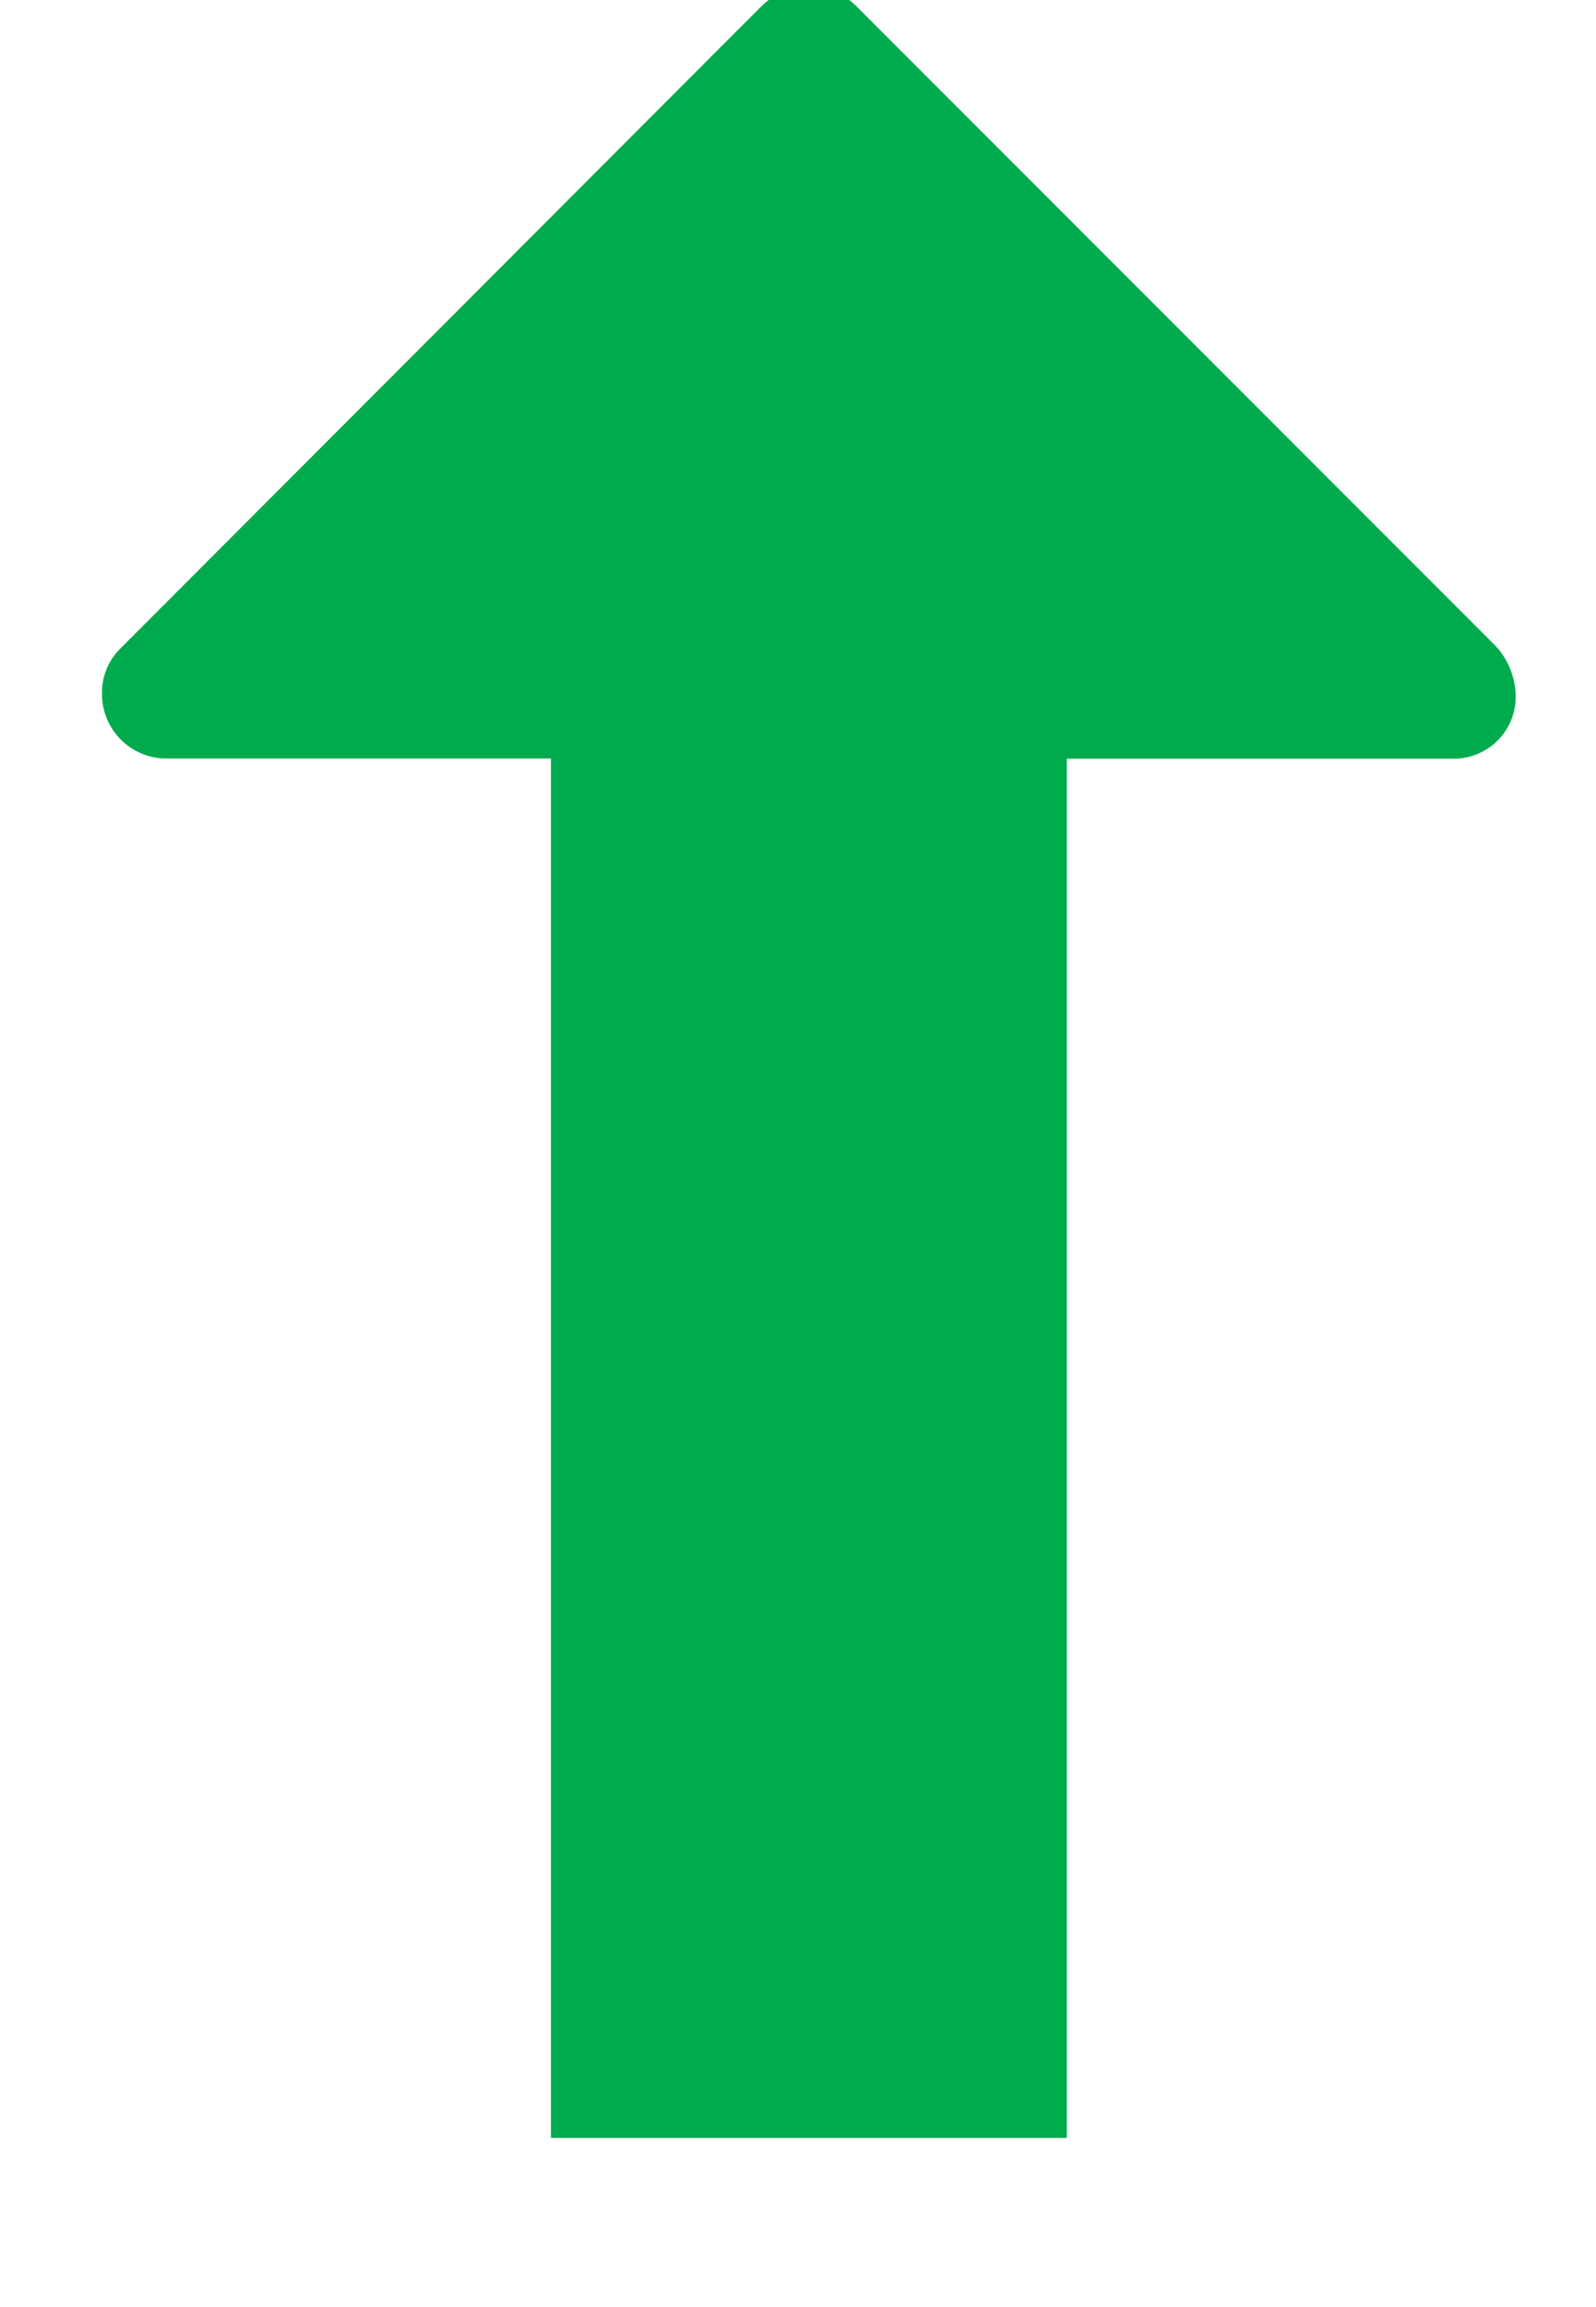 <?xml version="1.0" encoding="UTF-8"?>
<svg width="9px" height="13px" viewBox="0 0 8 13" version="1.1" xmlns="http://www.w3.org/2000/svg" xmlns:xlink="http://www.w3.org/1999/xlink">
    <!-- Generator: Sketch 54.1 (76490) - https://sketchapp.com -->
    <title>Path Copy</title>
    <desc>Created with Sketch.</desc>
    <g id="Parameter---Mockups" stroke="none" stroke-width="1" fill="none" fill-rule="evenodd">
        <g id="18-PM" transform="translate(-1424, -486)" fill="#00AB4E" fill-rule="nonzero">
            <path d="M1430.407,488.113 C1430.333,488.044 1430.237,488.005 1430.136,488 C1430.038,487.996 1429.943,488.033 1429.874,488.102 C1429.805,488.171 1429.768,488.266 1429.772,488.364 L1429.772,490.531 L1422,490.531 L1422,493.44 L1429.773,493.44 L1429.773,495.609 C1429.773,495.81 1429.936,495.972 1430.137,495.972 C1430.235,495.974 1430.329,495.935 1430.396,495.865 L1434.019,492.246 C1434.155,492.099 1434.155,491.872 1434.019,491.725 L1430.407,488.113 Z" id="Path-Copy" transform="translate(1428.061, 491.986) scale(1, -1) rotate(90) translate(-1428.061, -491.986) "></path>
        </g>
    </g>
</svg>
